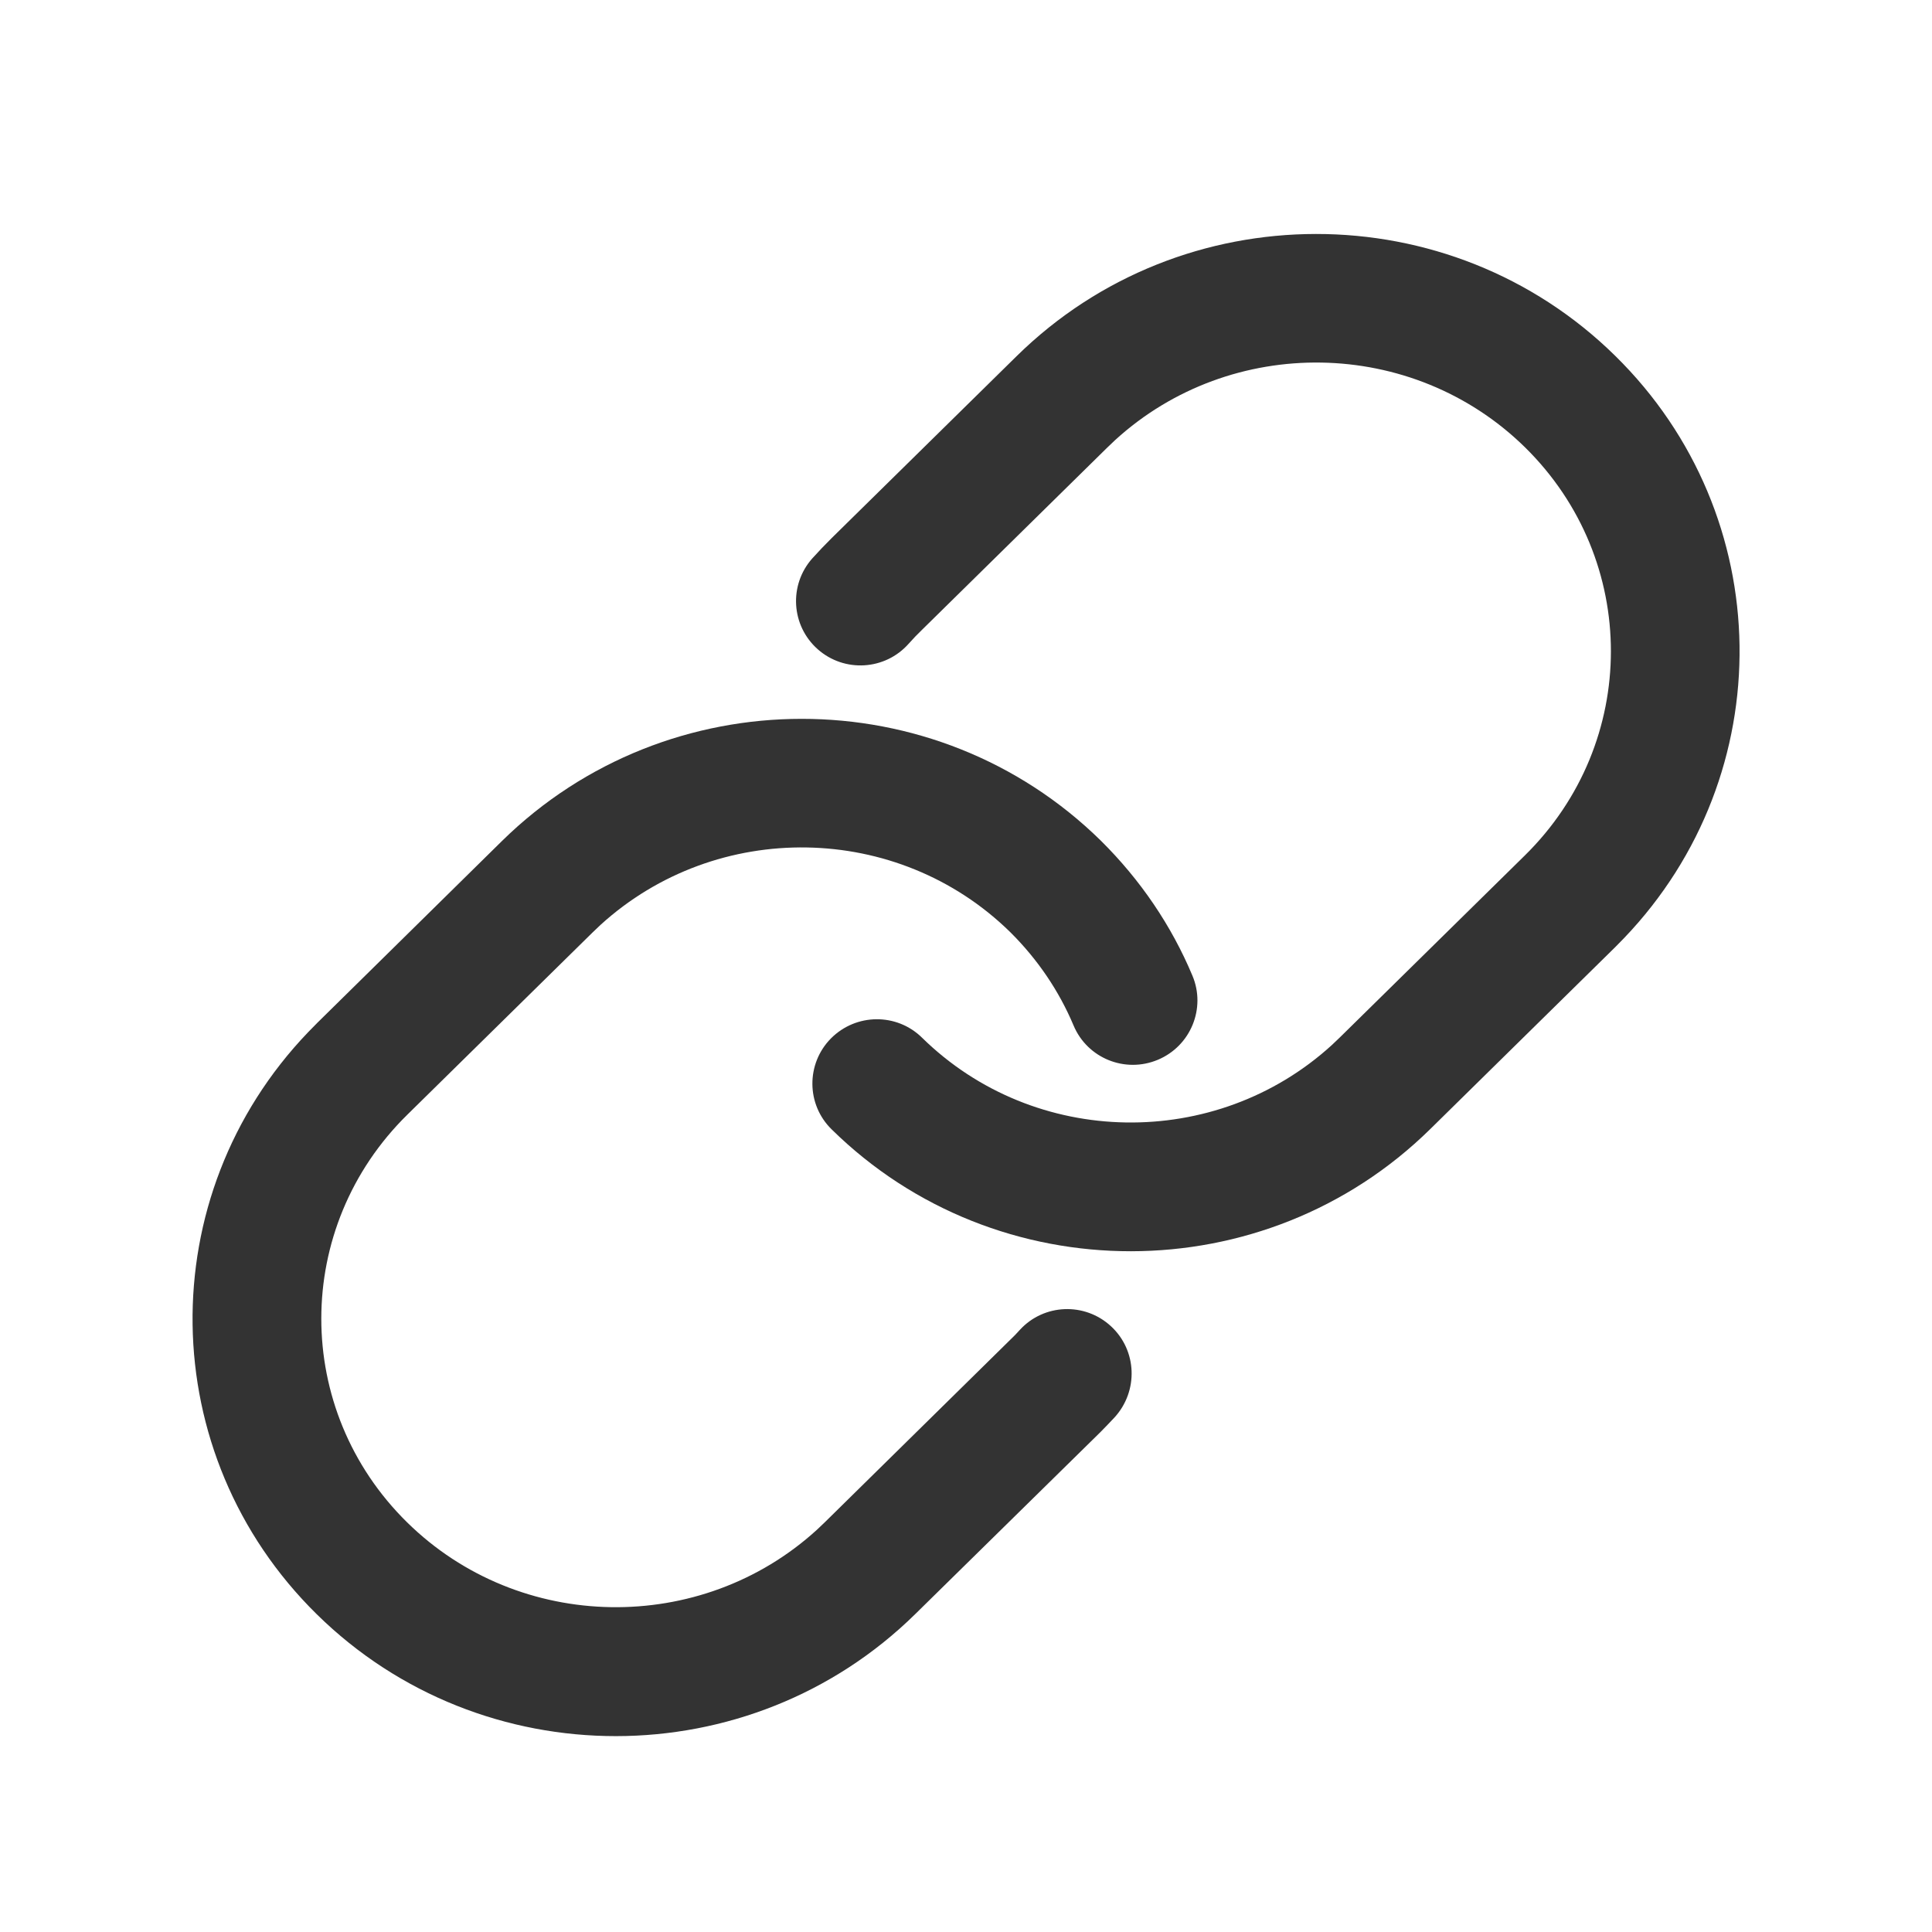 <?xml version="1.0" standalone="no"?><!DOCTYPE svg PUBLIC "-//W3C//DTD SVG 1.1//EN" "http://www.w3.org/Graphics/SVG/1.1/DTD/svg11.dtd"><svg class="icon" width="200px" height="200.00px" viewBox="0 0 1024 1024" version="1.1" xmlns="http://www.w3.org/2000/svg"><path fill="#333333" d="M588.8 702.9c-13.9-12.8-35.5-11.9-48.2 1.9l-2.6 2.8-100.7 99.1-4.3 4.1c-61.4 56-157.6 54.7-217.2-3.9-60.7-59.7-60.7-156.4 0.2-216.2l98-96.4 4.3-4.1c61.5-56 157.5-54.7 217.2 3.9 14.5 14.4 25.8 31.1 33.5 49.4 7.3 17.4 27.3 25.5 44.7 18.2s25.6-27.3 18.3-44.6c-11.1-26.5-27.5-50.7-48.5-71.5-87.7-86.2-229.6-86.1-317.4 0.1l-98 96.5-4.8 4.9c-83.2 86.8-81.6 223.7 4.6 308.5 87.6 86.2 229.6 86.1 317.3-0.2l98-96.3 3.8-3.9 3.7-3.9c12.8-14 12-35.6-1.9-48.4z"  /><path fill="#333333" d="M856.1 188.6c-87.6-86.2-229.6-86.1-317.3 0.2l-98 96.4-5.2 5.3-5.1 5.5c-12.5 14.1-11.2 35.6 2.9 48.1s35.7 11.2 48.2-2.9c2.3-2.6 4.7-5.1 7.2-7.5l98-96.4 4.3-4.1c61.4-56 157.5-54.7 217.2 3.9 60.7 59.7 60.7 156.5-0.1 216.3l-98 96.4-4.3 4.1c-61.4 56-157.5 54.7-217.2-3.9-13.4-13.2-35-13-48.3 0.4-13.2 13.4-13.1 35 0.4 48.2 87.6 86.2 229.6 86.1 317.3-0.2l98-96.4 4.8-4.9c83-86.8 81.5-223.7-4.8-308.5z"  /></svg>